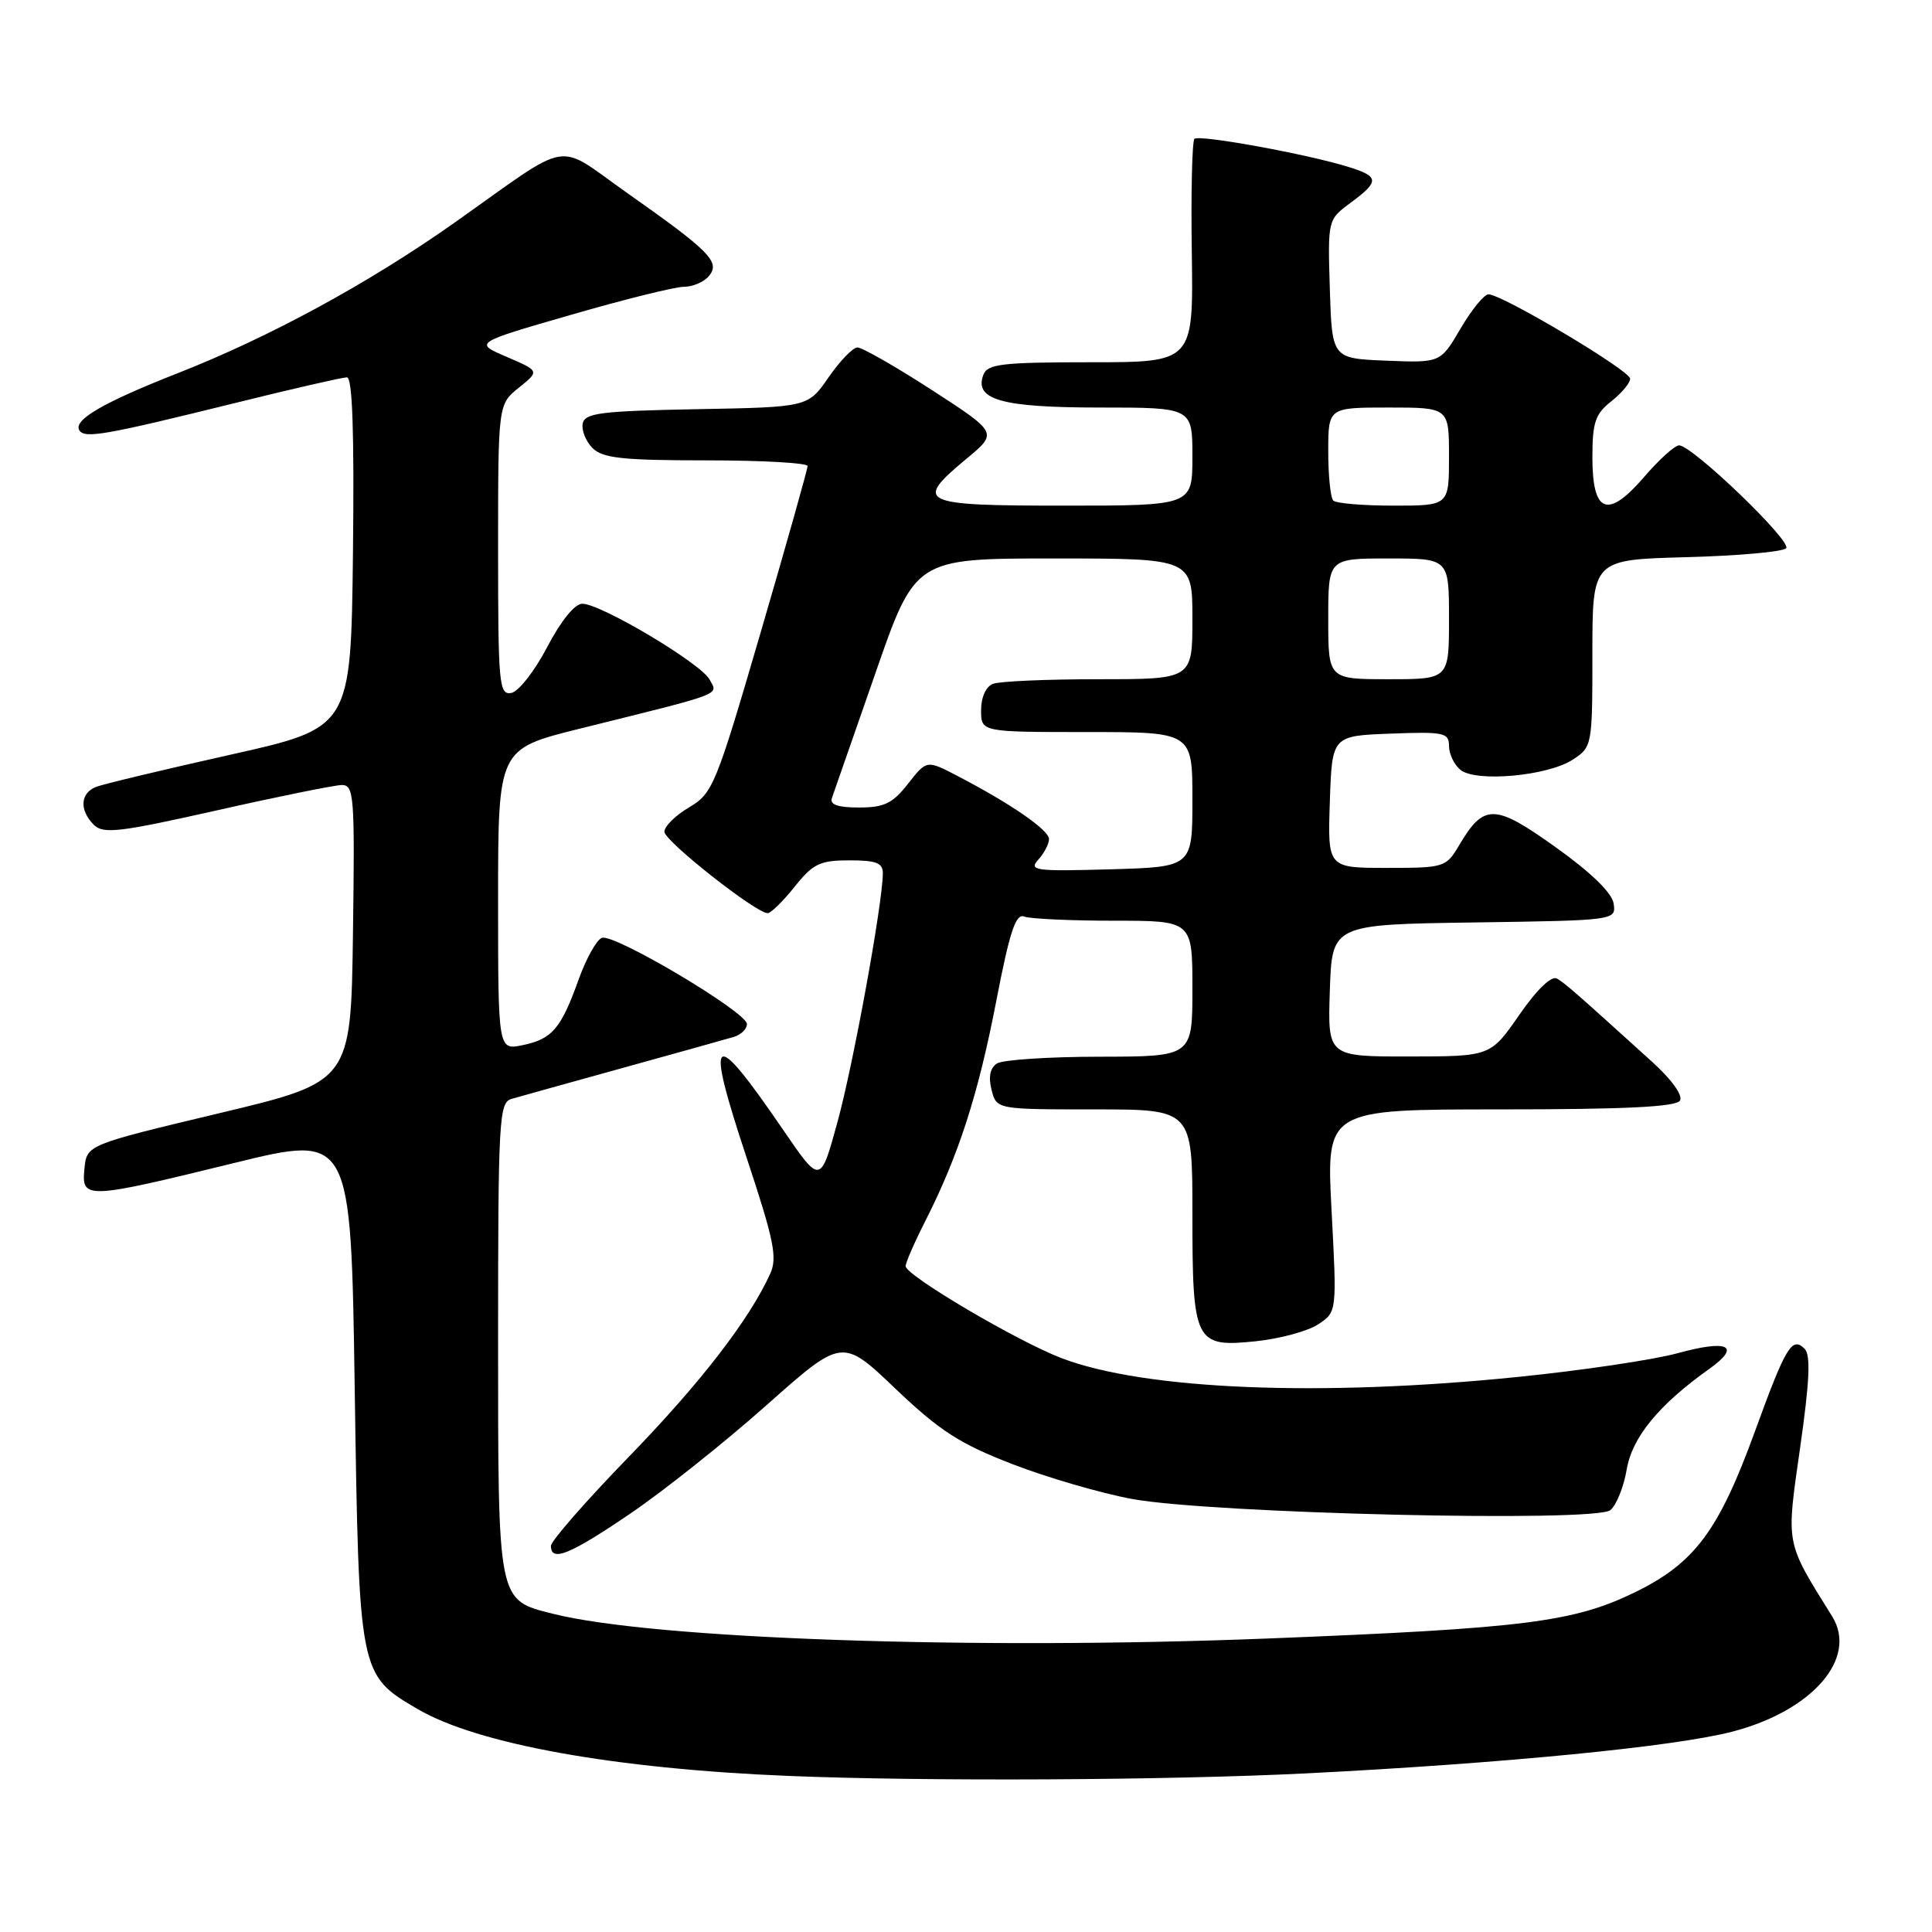 <?xml version="1.0" encoding="UTF-8" standalone="no"?>
<!DOCTYPE svg PUBLIC "-//W3C//DTD SVG 1.1//EN" "http://www.w3.org/Graphics/SVG/1.1/DTD/svg11.dtd" >
<svg xmlns="http://www.w3.org/2000/svg" xmlns:xlink="http://www.w3.org/1999/xlink" version="1.1" viewBox="0 0 256 256">
 <g >
 <path fill="currentColor"
d=" M 173.10 234.98 C 199.08 233.67 221.85 231.45 229.51 229.46 C 240.15 226.71 246.21 219.72 242.77 214.18 C 236.52 204.13 236.66 204.90 238.53 191.79 C 239.79 182.98 239.94 179.54 239.12 178.72 C 237.45 177.05 236.63 178.41 232.54 189.66 C 227.75 202.82 224.56 207.11 216.69 210.96 C 208.53 214.94 202.05 215.76 168.00 217.11 C 129.06 218.65 86.54 217.18 73.25 213.83 C 65.90 211.98 66.00 212.48 66.00 177.34 C 66.00 148.48 66.13 146.10 67.75 145.62 C 68.71 145.34 75.35 143.49 82.50 141.51 C 89.65 139.53 96.29 137.68 97.25 137.39 C 98.21 137.10 98.99 136.33 98.97 135.68 C 98.93 134.10 81.35 123.65 79.75 124.27 C 79.05 124.53 77.67 127.01 76.68 129.77 C 74.33 136.32 73.17 137.67 69.25 138.49 C 66.00 139.16 66.00 139.16 66.00 119.20 C 66.00 99.25 66.00 99.25 76.75 96.57 C 96.21 91.74 95.14 92.14 94.03 90.05 C 92.87 87.89 79.62 80.00 77.16 80.00 C 76.15 80.00 74.32 82.27 72.50 85.75 C 70.85 88.91 68.71 91.65 67.75 91.82 C 66.13 92.12 66.00 90.68 66.00 72.86 C 66.00 53.58 66.00 53.58 68.75 51.37 C 71.50 49.16 71.50 49.16 67.15 47.29 C 62.79 45.43 62.79 45.43 75.65 41.72 C 82.72 39.67 89.46 38.00 90.63 38.00 C 91.80 38.00 93.29 37.36 93.94 36.57 C 95.48 34.72 94.09 33.31 83.09 25.56 C 73.44 18.76 76.05 18.31 60.32 29.44 C 48.93 37.49 35.76 44.66 23.50 49.47 C 13.72 53.31 9.67 55.66 10.51 57.01 C 11.21 58.14 13.79 57.69 31.20 53.39 C 38.73 51.52 45.38 50.00 45.97 50.00 C 46.70 50.00 46.95 57.24 46.77 73.22 C 46.50 96.44 46.50 96.44 30.50 100.01 C 21.70 101.98 13.71 103.89 12.75 104.26 C 10.63 105.08 10.49 107.34 12.43 109.29 C 13.68 110.54 15.82 110.28 28.68 107.39 C 36.83 105.55 44.30 104.04 45.27 104.02 C 46.92 104.00 47.02 105.40 46.77 123.67 C 46.50 143.35 46.50 143.35 29.00 147.52 C 11.50 151.70 11.50 151.70 11.19 154.85 C 10.78 158.95 11.34 158.93 31.00 154.11 C 46.50 150.31 46.50 150.31 47.00 183.91 C 47.57 221.91 47.56 221.90 55.34 226.46 C 63.26 231.10 81.45 234.38 104.50 235.32 C 122.66 236.06 154.64 235.90 173.10 234.98 Z  M 83.50 200.57 C 87.90 197.59 96.02 191.12 101.55 186.21 C 111.60 177.28 111.60 177.28 118.66 184.02 C 124.51 189.59 127.16 191.30 134.11 193.99 C 138.73 195.78 145.88 197.86 150.00 198.62 C 160.52 200.56 211.40 201.75 213.38 200.10 C 214.19 199.43 215.16 197.00 215.55 194.70 C 216.27 190.44 219.80 186.14 226.51 181.37 C 230.77 178.33 229.00 177.46 222.28 179.31 C 219.10 180.18 209.63 181.59 201.24 182.44 C 175.00 185.12 151.74 184.17 140.71 179.98 C 134.84 177.75 120.00 169.00 120.00 167.77 C 120.00 167.31 121.18 164.60 122.63 161.75 C 127.02 153.08 129.61 145.06 132.00 132.70 C 133.79 123.41 134.59 121.01 135.72 121.45 C 136.51 121.75 141.85 122.00 147.58 122.00 C 158.00 122.00 158.00 122.00 158.00 131.00 C 158.00 140.00 158.00 140.00 145.75 140.02 C 139.01 140.02 132.88 140.43 132.11 140.91 C 131.20 141.49 130.95 142.67 131.38 144.39 C 132.04 147.00 132.04 147.00 145.02 147.00 C 158.00 147.00 158.00 147.00 158.00 160.81 C 158.00 177.93 158.31 178.56 166.43 177.72 C 169.58 177.39 173.28 176.39 174.65 175.49 C 177.15 173.85 177.15 173.85 176.44 160.43 C 175.73 147.00 175.73 147.00 198.81 147.00 C 215.22 147.00 222.09 146.67 222.60 145.84 C 223.02 145.15 221.52 143.06 218.91 140.69 C 208.64 131.39 207.44 130.34 206.32 129.67 C 205.59 129.24 203.69 131.05 201.32 134.47 C 197.50 139.98 197.50 139.98 186.71 139.99 C 175.92 140.00 175.92 140.00 176.21 131.25 C 176.50 122.50 176.50 122.50 195.32 122.23 C 214.10 121.96 214.13 121.95 213.82 119.74 C 213.61 118.32 210.87 115.65 206.16 112.28 C 198.04 106.47 196.63 106.44 193.34 112.01 C 191.61 114.93 191.37 115.00 183.75 115.00 C 175.92 115.00 175.92 115.00 176.21 106.25 C 176.50 97.50 176.50 97.50 184.25 97.21 C 191.33 96.94 192.00 97.08 192.00 98.84 C 192.00 99.89 192.68 101.32 193.50 102.00 C 195.54 103.69 205.08 102.83 208.41 100.65 C 210.97 98.98 211.00 98.79 211.00 86.56 C 211.00 74.16 211.00 74.16 223.42 73.83 C 230.25 73.65 236.21 73.12 236.67 72.65 C 237.52 71.79 224.32 59.09 222.50 59.01 C 221.95 58.99 219.88 60.85 217.90 63.15 C 213.04 68.81 211.00 68.06 211.00 60.60 C 211.00 55.97 211.38 54.85 213.50 53.18 C 214.87 52.10 216.00 50.75 216.00 50.18 C 216.00 49.10 199.03 39.00 197.23 39.00 C 196.66 39.00 194.99 41.04 193.53 43.54 C 190.87 48.08 190.87 48.08 183.68 47.79 C 176.50 47.50 176.50 47.50 176.21 38.31 C 175.93 29.11 175.93 29.11 178.96 26.87 C 182.80 24.03 182.77 23.40 178.75 22.14 C 173.29 20.43 158.87 17.80 158.27 18.40 C 157.96 18.71 157.80 25.49 157.92 33.48 C 158.13 48.00 158.13 48.00 144.53 48.00 C 132.84 48.00 130.85 48.23 130.31 49.64 C 129.03 52.96 132.69 54.00 145.69 54.00 C 158.00 54.00 158.00 54.00 158.00 60.50 C 158.00 67.00 158.00 67.00 141.00 67.00 C 121.78 67.00 121.03 66.63 128.11 60.75 C 132.21 57.34 132.21 57.34 123.46 51.67 C 118.64 48.55 114.21 46.02 113.60 46.04 C 113.00 46.06 111.28 47.85 109.78 50.01 C 107.06 53.95 107.06 53.95 92.29 54.22 C 79.58 54.46 77.48 54.73 77.21 56.13 C 77.04 57.02 77.63 58.49 78.52 59.38 C 79.86 60.71 82.52 61.00 93.57 61.00 C 100.96 61.00 107.00 61.34 107.01 61.75 C 107.01 62.16 104.22 72.07 100.80 83.77 C 94.85 104.14 94.45 105.13 91.29 106.99 C 89.48 108.06 88.02 109.51 88.04 110.22 C 88.08 111.47 100.17 121.00 101.72 121.00 C 102.15 121.00 103.76 119.42 105.29 117.50 C 107.73 114.44 108.65 114.00 112.54 114.00 C 116.13 114.00 117.00 114.34 116.98 115.75 C 116.94 119.82 113.05 141.13 110.96 148.71 C 108.71 156.93 108.71 156.93 103.77 149.71 C 94.27 135.82 93.34 136.57 98.99 153.58 C 102.56 164.36 103.03 166.65 102.05 168.79 C 99.26 174.91 92.80 183.27 83.27 193.09 C 77.62 198.91 73.00 204.20 73.00 204.84 C 73.00 207.02 75.50 206.01 83.50 200.57 Z  M 137.57 113.92 C 138.36 113.05 139.00 111.82 139.00 111.18 C 139.00 109.99 133.97 106.51 126.86 102.81 C 122.79 100.69 122.79 100.69 120.32 103.85 C 118.28 106.46 117.16 107.00 113.82 107.00 C 111.02 107.00 109.92 106.62 110.23 105.75 C 110.48 105.06 113.06 97.64 115.98 89.25 C 121.27 74.00 121.27 74.00 139.64 74.00 C 158.00 74.00 158.00 74.00 158.00 82.00 C 158.00 90.00 158.00 90.00 145.58 90.00 C 138.75 90.00 132.45 90.27 131.58 90.61 C 130.64 90.97 130.00 92.39 130.00 94.11 C 130.00 97.00 130.00 97.00 144.00 97.00 C 158.00 97.00 158.00 97.00 158.00 105.94 C 158.00 114.88 158.00 114.88 147.07 115.19 C 137.16 115.47 136.27 115.35 137.57 113.92 Z  M 176.00 82.00 C 176.00 74.00 176.00 74.00 184.00 74.00 C 192.00 74.00 192.00 74.00 192.00 82.00 C 192.00 90.00 192.00 90.00 184.00 90.00 C 176.00 90.00 176.00 90.00 176.00 82.00 Z  M 176.67 66.33 C 176.30 65.97 176.00 63.04 176.00 59.83 C 176.00 54.00 176.00 54.00 184.00 54.00 C 192.00 54.00 192.00 54.00 192.00 60.50 C 192.00 67.00 192.00 67.00 184.67 67.00 C 180.63 67.00 177.03 66.70 176.67 66.33 Z "/>
</g>
</svg>